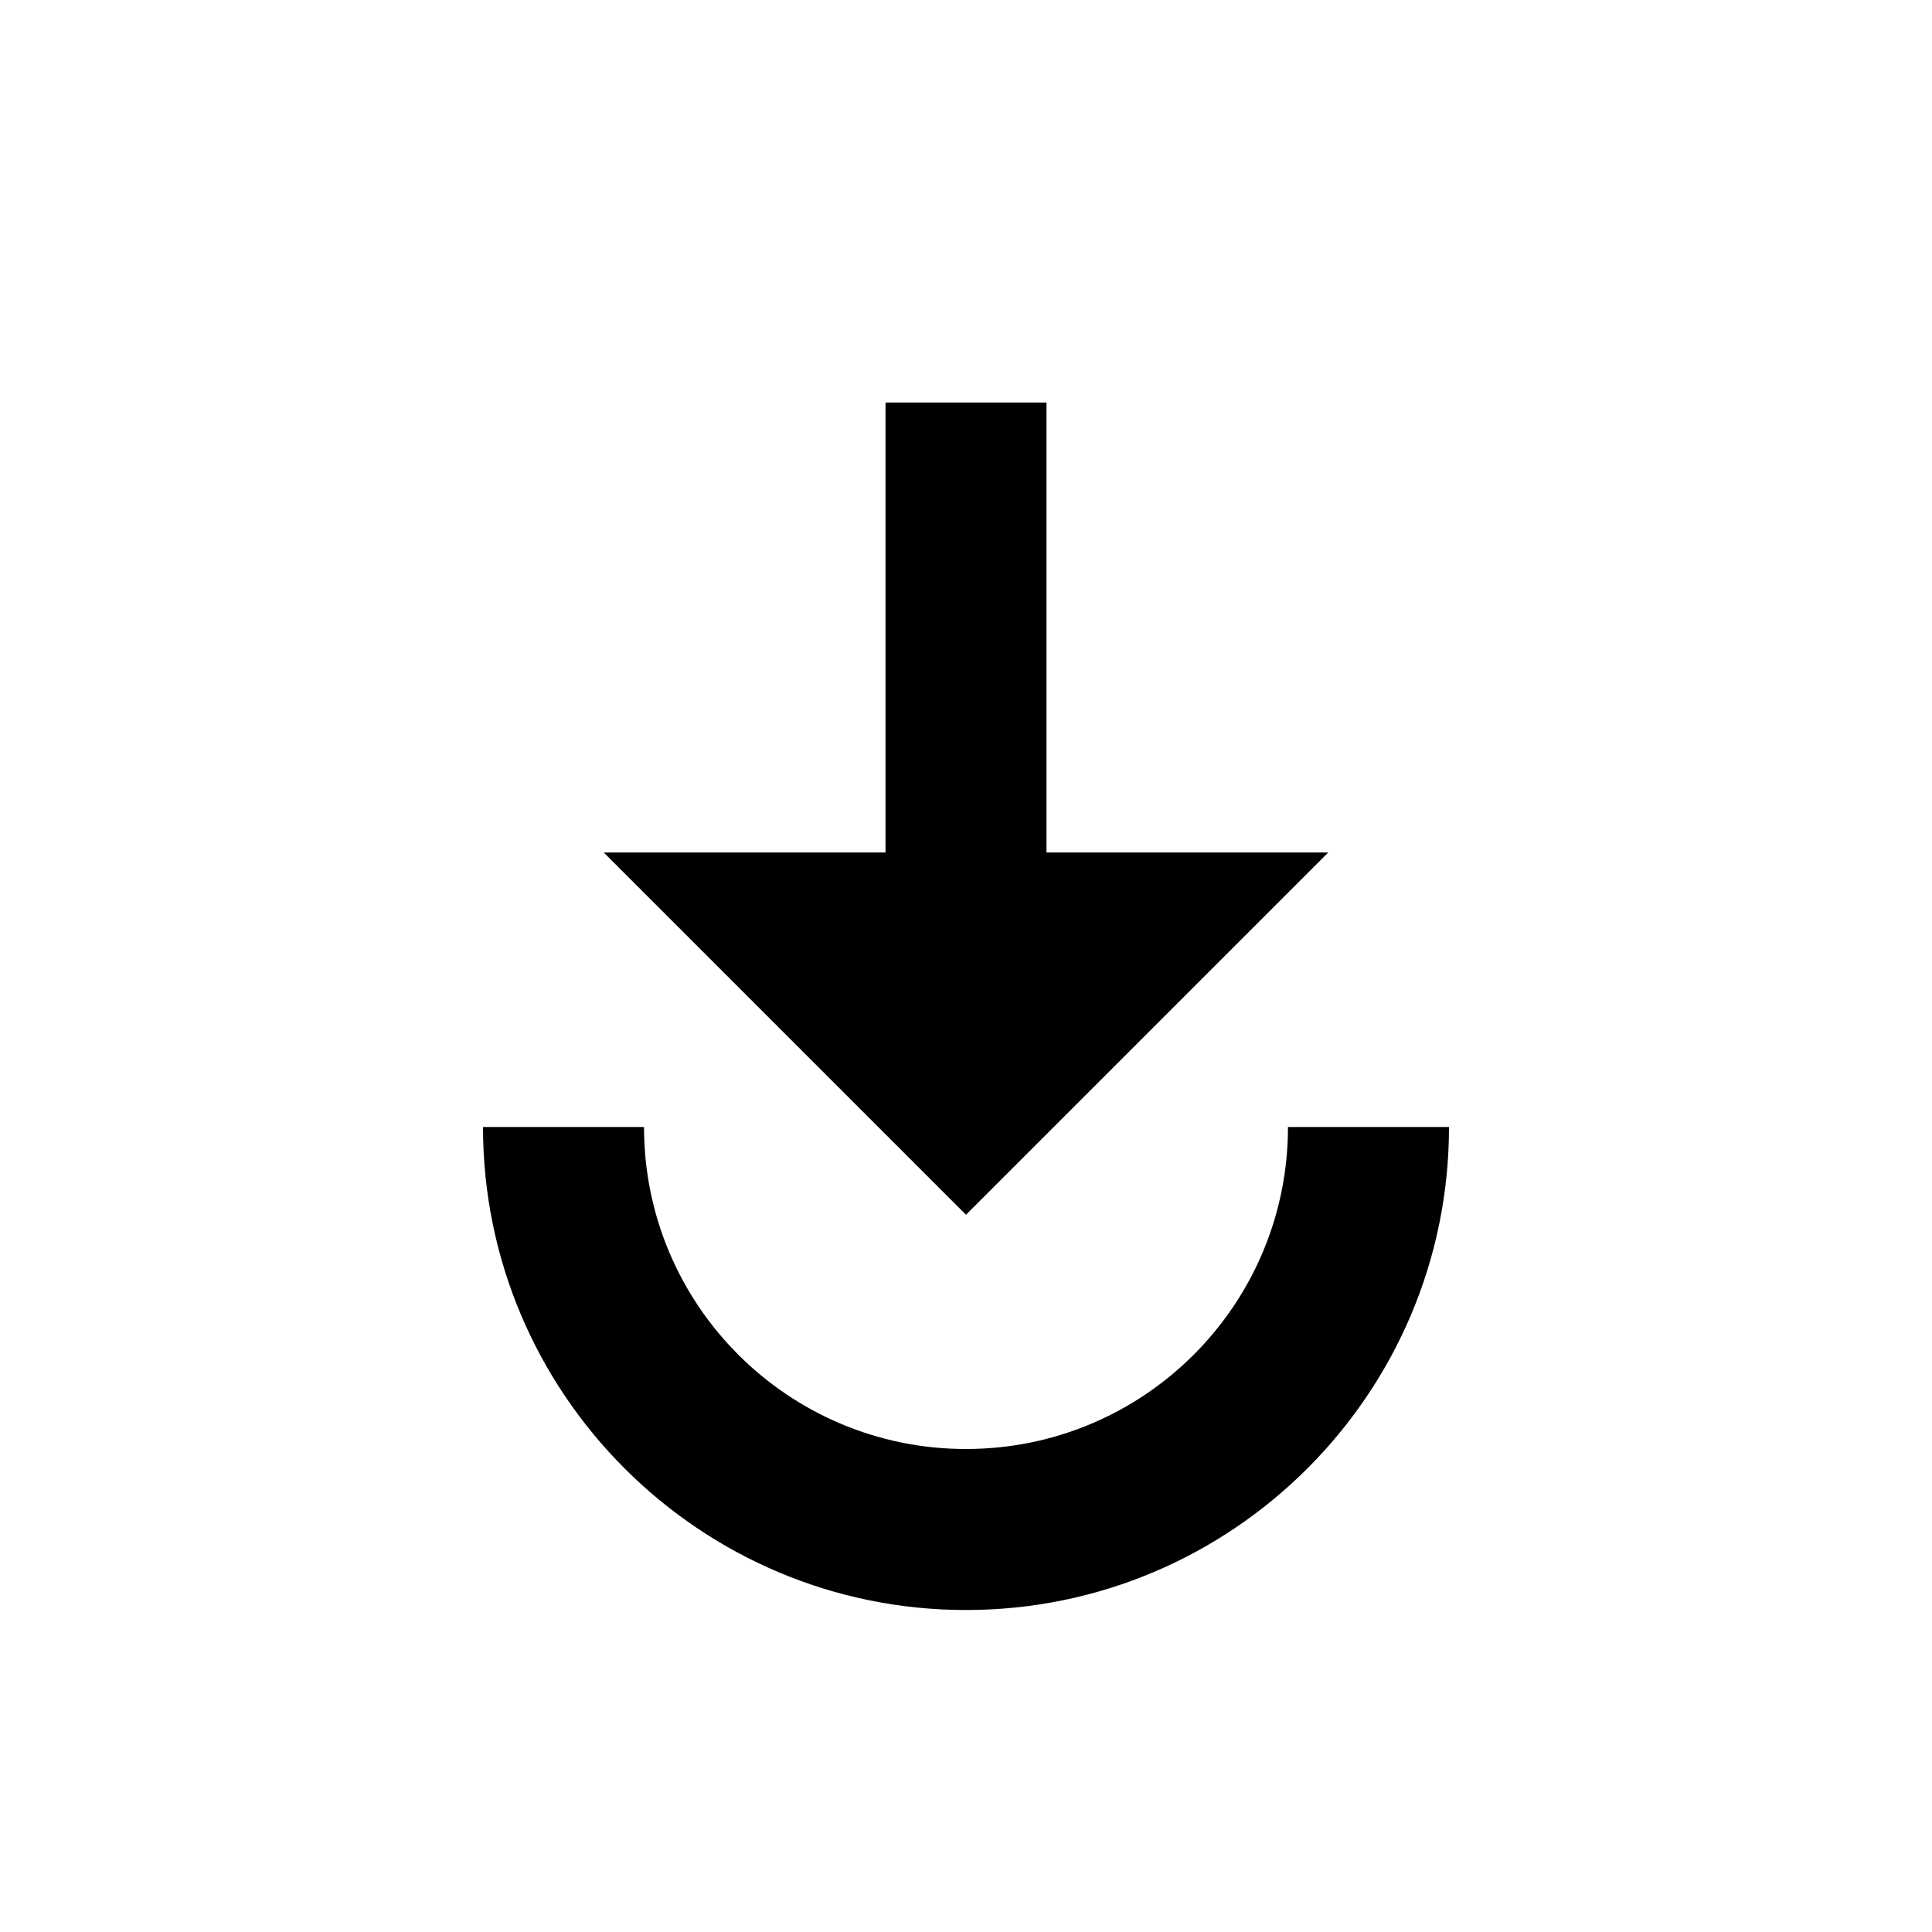 <!-- Generated by IcoMoon.io -->
<svg version="1.1" xmlns="http://www.w3.org/2000/svg" width="32" height="32" viewBox="0 0 32 32">
<title>mt-play_for_work</title>
<path d="M14.667 6.667v7.453h-4.667l6 6 6-6h-4.667v-7.453h-2.667zM8 18.667c0 4.413 3.587 8 8 8s8-3.587 8-8h-2.667c0 2.947-2.387 5.333-5.333 5.333s-5.333-2.387-5.333-5.333h-2.667z"></path>
</svg>
